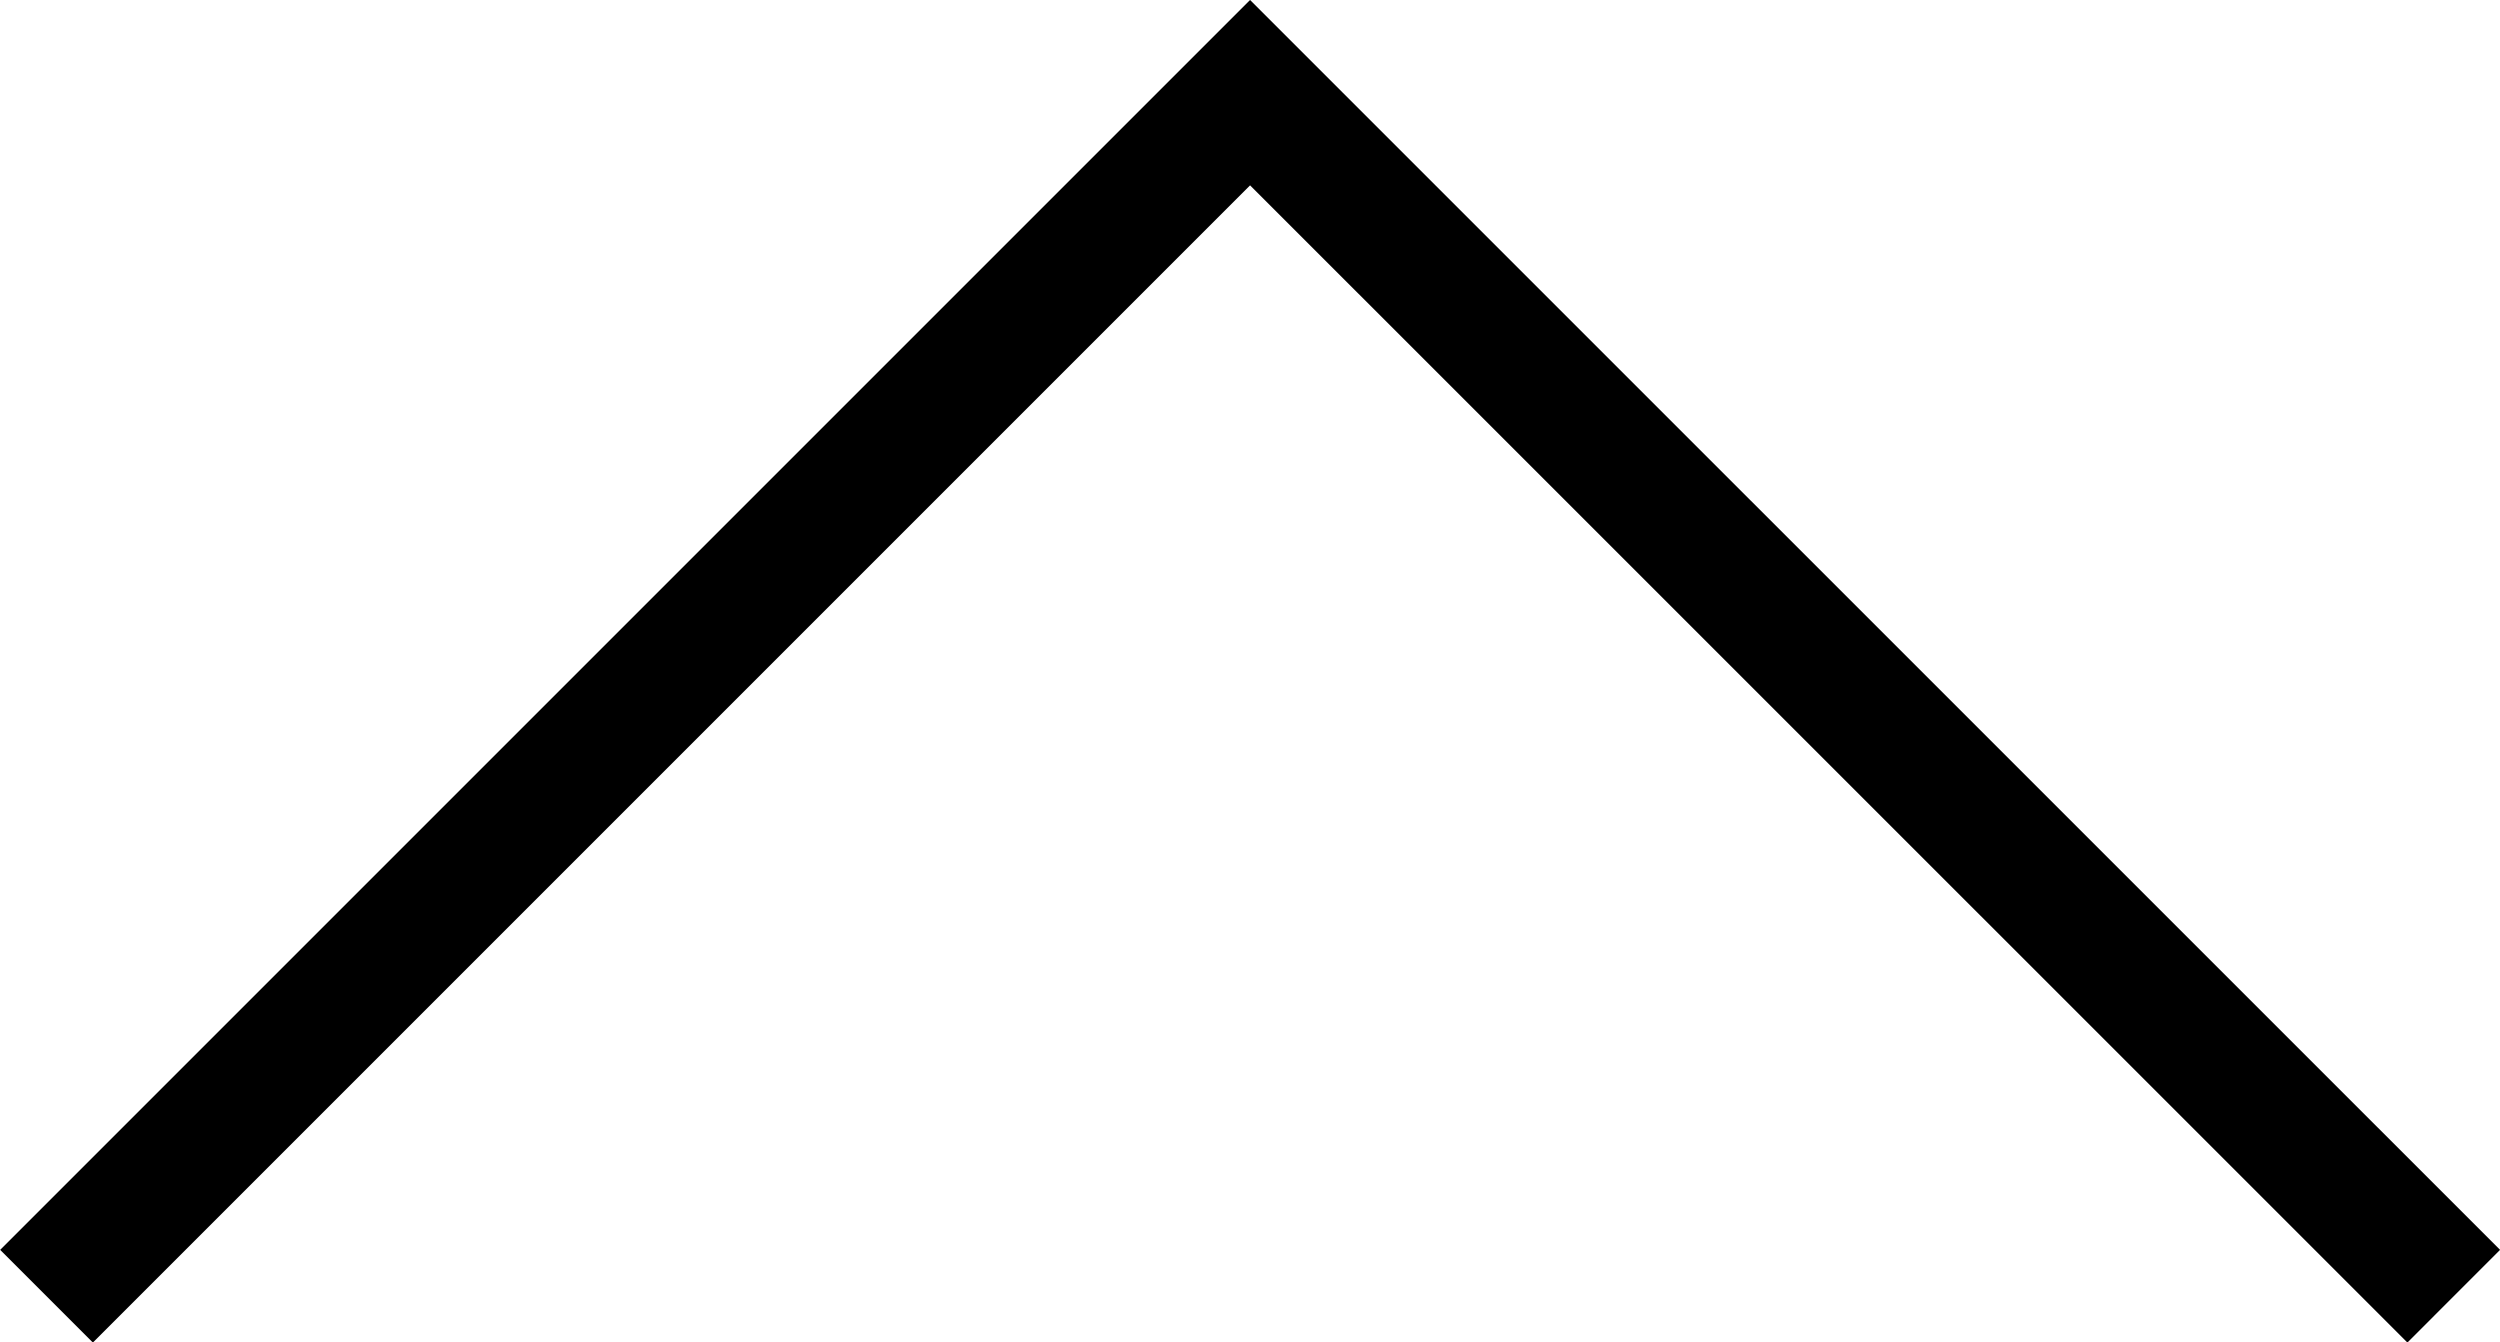<svg xmlns="http://www.w3.org/2000/svg" width="19.073" height="10.242" viewBox="93.115 25.946 19.073 10.242">
    <path fill="none" stroke="#000" stroke-miterlimit="10" d="M93.47 35.835l9.182-9.182 9.183 9.182"/>
</svg>